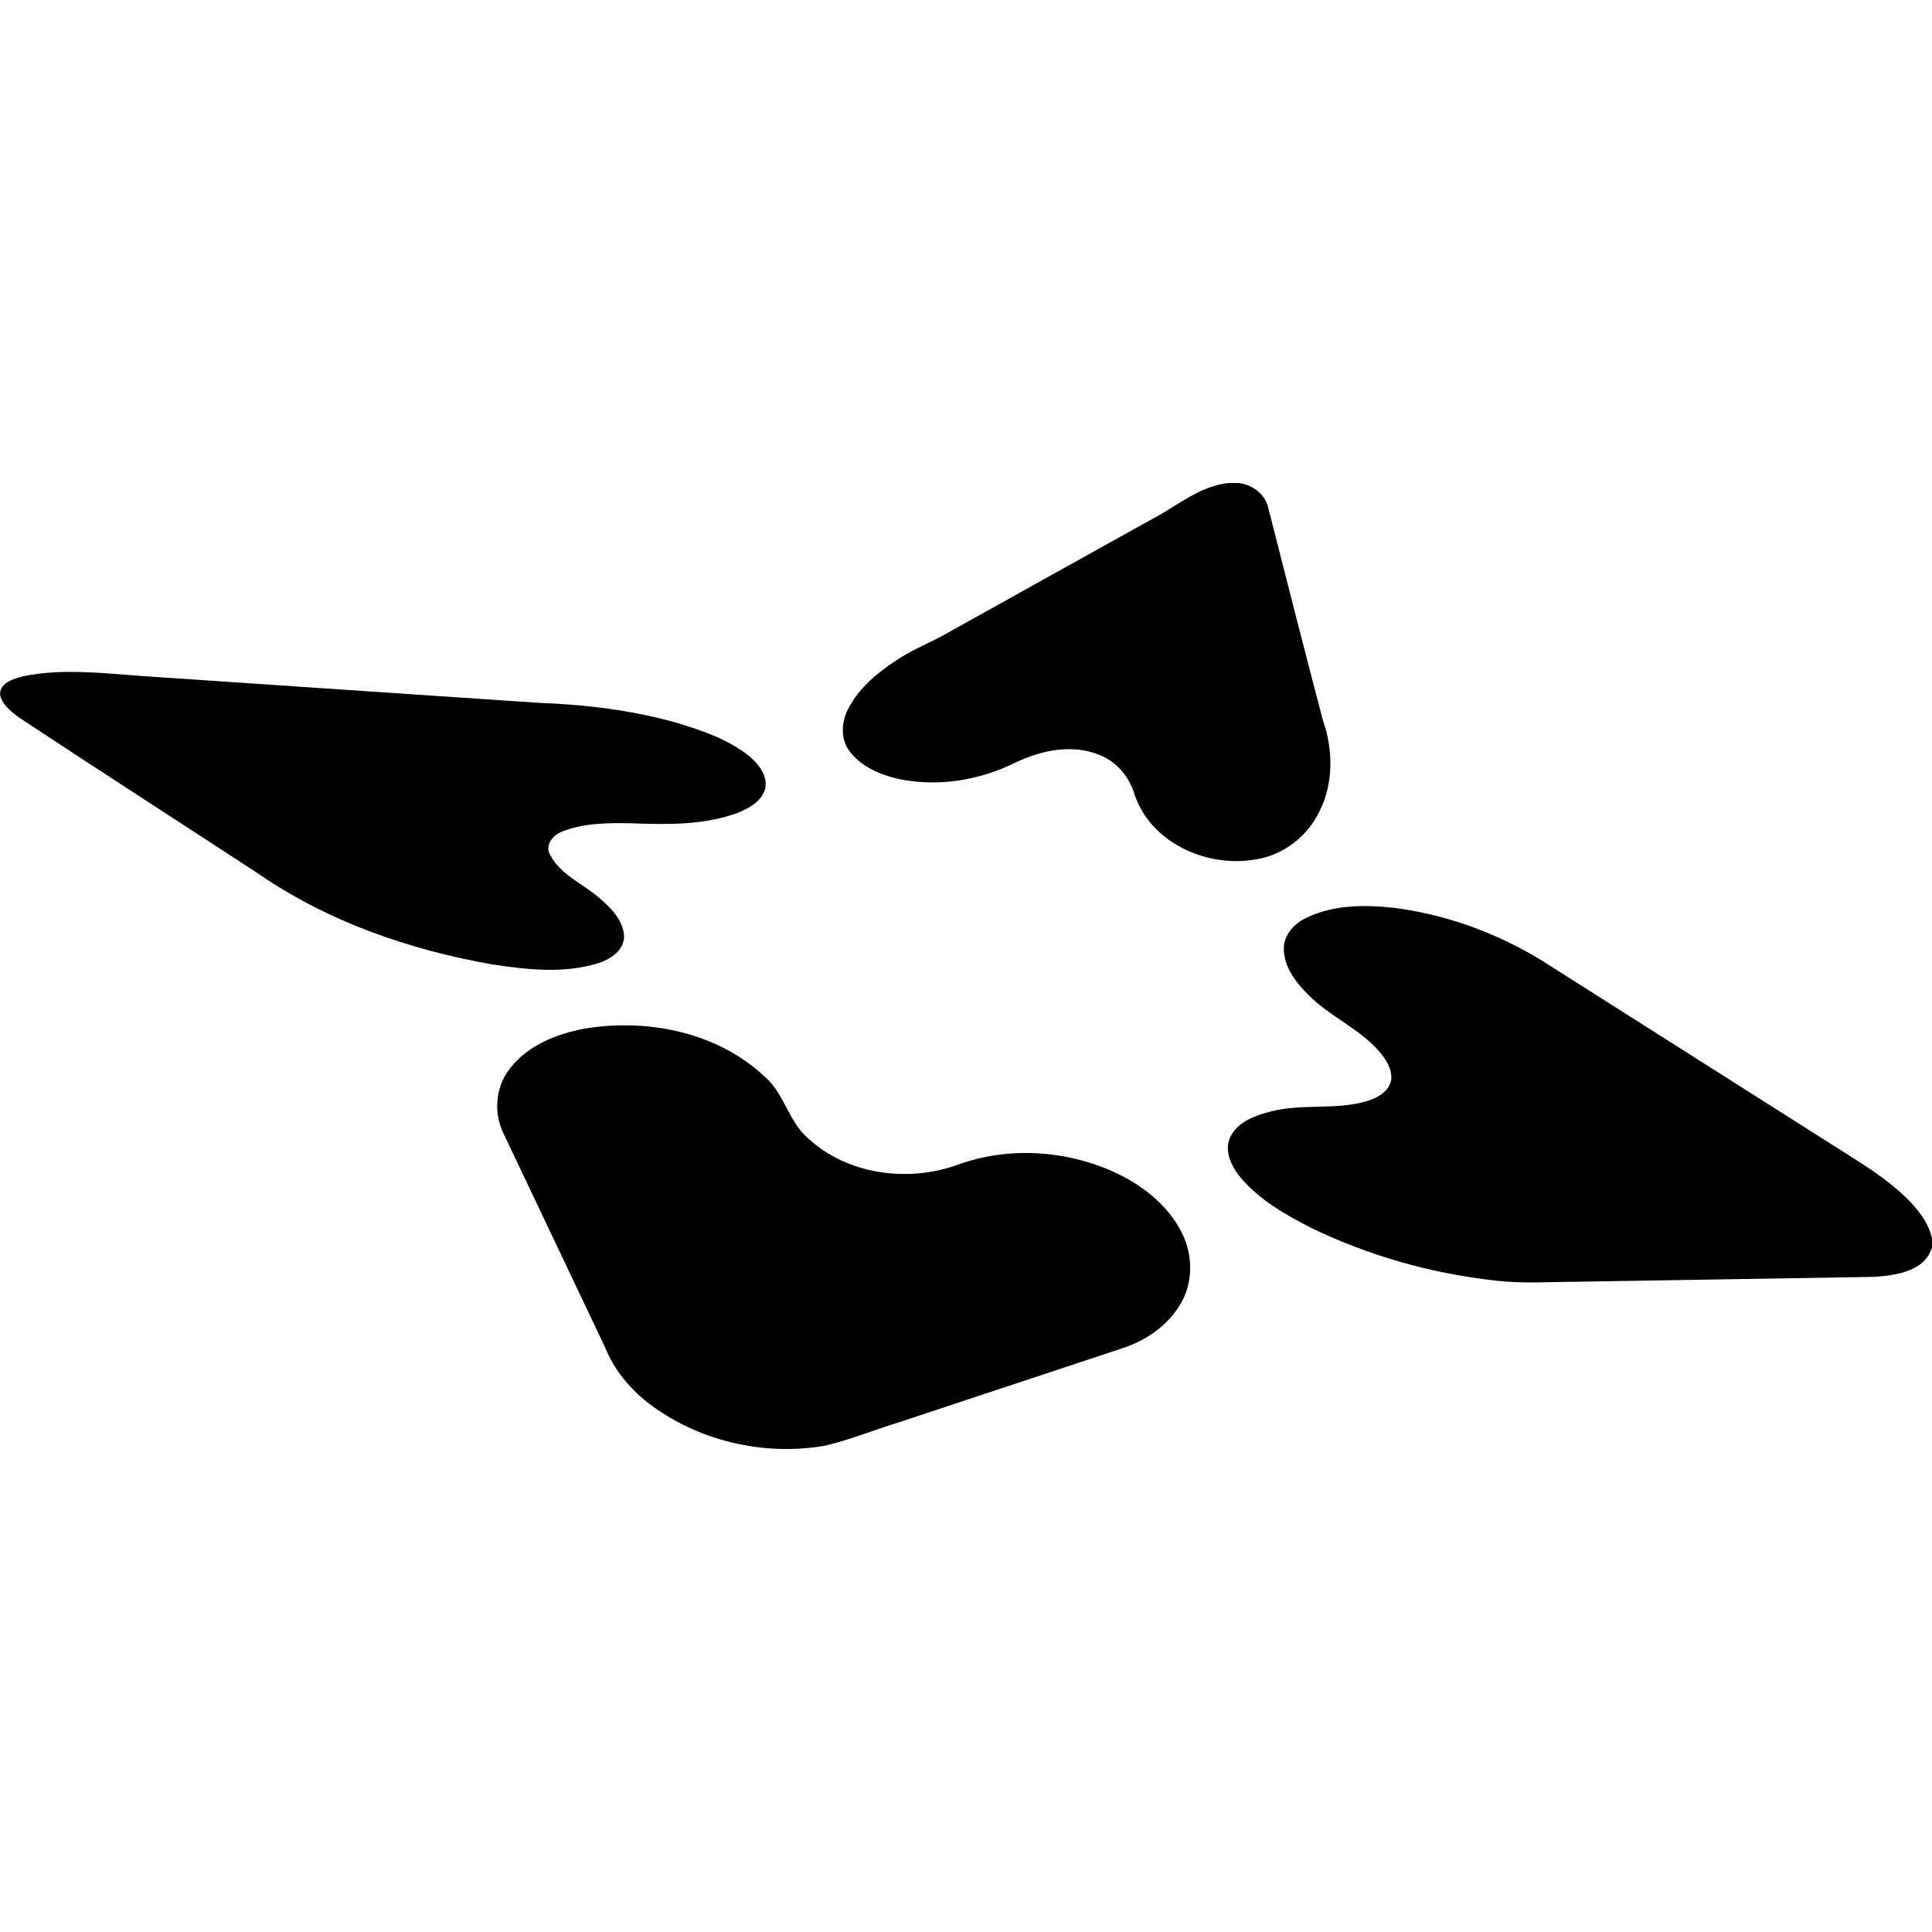 <?xml version="1.0" encoding="UTF-8"?>
<svg width="120px" height="120px" viewBox="0 0 120 120" version="1.1" xmlns="http://www.w3.org/2000/svg" xmlns:xlink="http://www.w3.org/1999/xlink">
    <!-- Generator: Sketch 60.1 (88133) - https://sketch.com -->
    <title>operador/adamo/icon/negro</title>
    <desc>Created with Sketch.</desc>
    <g id="operador/adamo/icon/negro" stroke="none" stroke-width="1" fill="none" fill-rule="evenodd">
        <path d="M47.521,66.897 C48.722,67.942 48.977,69.658 50.184,70.697 C52.599,72.937 56.298,73.445 59.358,72.39 C62.623,71.163 66.386,71.423 69.511,72.946 C71.118,73.743 72.6,74.949 73.413,76.583 C74.077,77.902 74.118,79.55 73.398,80.856 C72.641,82.25 71.261,83.226 69.782,83.719 C65.111,85.265 60.441,86.815 55.771,88.363 C54.257,88.827 52.784,89.435 51.24,89.795 C47.421,90.46 43.299,89.493 40.223,87.111 C39.092,86.218 38.15,85.076 37.605,83.734 C35.489,79.265 33.36,74.804 31.242,70.335 C30.676,69.128 30.773,67.624 31.553,66.531 C32.64,64.981 34.514,64.224 36.314,63.889 C40.221,63.24 44.585,64.109 47.521,66.897 Z M86.638,56.395 C90.131,56.846 93.5,58.155 96.442,60.09 C102.286,63.799 108.132,67.505 113.978,71.213 L114.884,71.787 C116.094,72.552 117.297,73.336 118.334,74.331 C119.071,75.047 119.766,75.882 120,76.911 L120,77.469 C119.573,78.953 117.795,79.202 116.488,79.306 C110.331,79.416 104.174,79.502 98.018,79.61 C96.276,79.618 94.529,79.745 92.797,79.529 C88.884,79.092 85.04,78 81.493,76.293 C79.862,75.461 78.209,74.531 77.024,73.102 C76.466,72.421 76.004,71.446 76.431,70.584 C76.915,69.658 77.975,69.28 78.925,69.038 C80.906,68.516 83.011,68.984 84.978,68.368 C85.609,68.167 86.316,67.753 86.416,67.029 C86.461,66.363 86.063,65.772 85.65,65.289 C84.399,63.86 82.576,63.132 81.256,61.783 C80.487,61.016 79.732,60.05 79.74,58.908 C79.746,58.044 80.404,57.35 81.149,57.002 C82.848,56.182 84.802,56.189 86.638,56.395 Z M8.792,41.986 C17.017,42.544 25.245,43.106 33.472,43.655 C36.418,43.763 39.37,44.121 42.206,44.947 C43.753,45.419 45.33,45.977 46.6,47.017 C47.168,47.515 47.741,48.27 47.504,49.073 C47.226,49.868 46.398,50.267 45.666,50.544 C43.623,51.255 41.42,51.218 39.285,51.137 C37.833,51.108 36.327,51.102 34.953,51.634 C34.387,51.836 33.817,52.458 34.161,53.084 C34.783,54.304 36.123,54.849 37.125,55.689 C37.866,56.311 38.667,57.071 38.76,58.09 C38.81,59.012 37.918,59.582 37.148,59.828 C35.009,60.489 32.725,60.225 30.553,59.898 C25.446,58.995 20.405,57.26 16.106,54.306 C11.117,51.043 6.103,47.818 1.131,44.533 C0.653,44.161 0.098,43.744 -1.42108547e-14,43.106 C0.025,42.38 0.865,42.161 1.436,42.005 C3.859,41.506 6.348,41.81 8.792,41.986 Z M76.91,30 C77.715,30.087 78.475,30.601 78.734,31.39 C79.867,35.836 80.999,40.289 82.165,44.727 C82.8,46.53 82.837,48.599 81.985,50.338 C81.229,51.952 79.661,53.17 77.887,53.394 C74.898,53.892 71.417,52.306 70.452,49.289 C70.12,48.22 69.332,47.294 68.282,46.886 C66.575,46.189 64.646,46.607 63.04,47.379 C60.812,48.48 58.219,48.896 55.777,48.376 C54.645,48.108 53.479,47.614 52.763,46.655 C52.193,45.9 52.259,44.845 52.68,44.036 C53.336,42.74 54.491,41.787 55.686,41.004 C56.707,40.318 57.868,39.891 58.929,39.271 C63.148,36.916 67.374,34.569 71.6,32.218 C73.135,31.413 74.518,30.183 76.313,30 L76.91,30 Z" id="Combined-Shape" fill="#000000"></path>
    </g>
</svg>